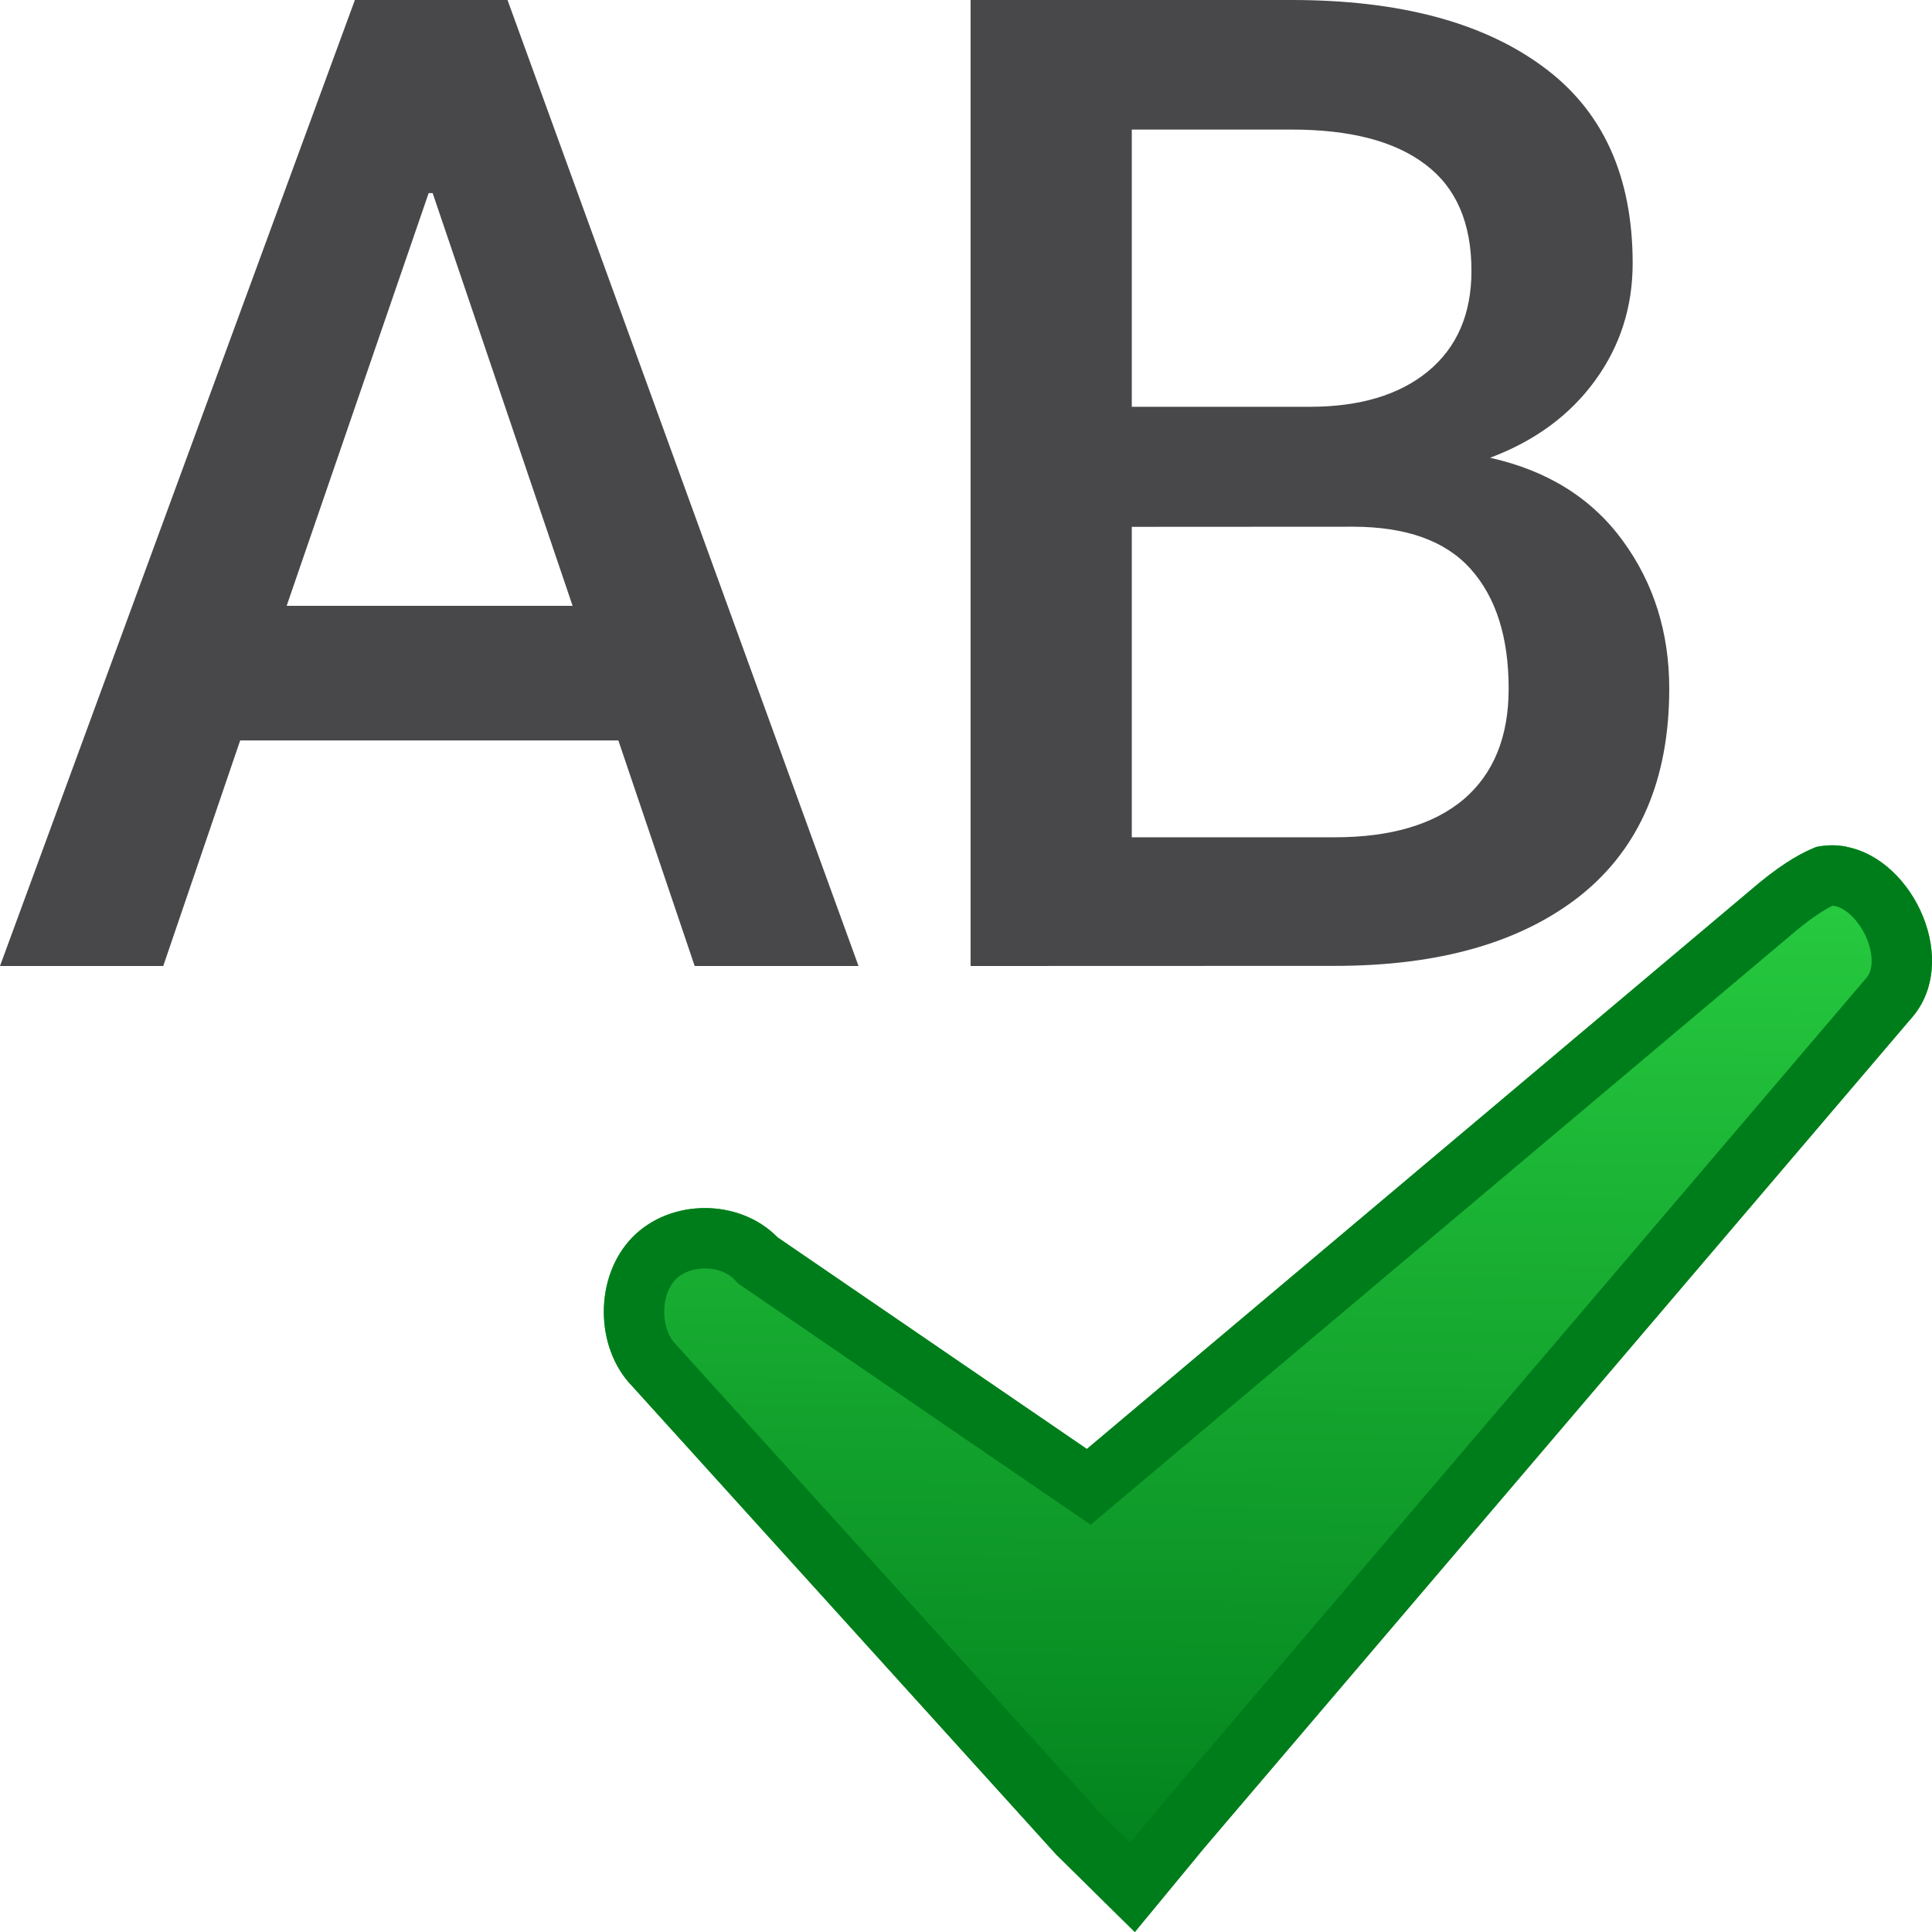 <svg viewBox="0 0 16 16" xmlns="http://www.w3.org/2000/svg" xmlns:xlink="http://www.w3.org/1999/xlink"><linearGradient id="a" gradientUnits="userSpaceOnUse" x1="8.932" x2="9.051" y1="16.008" y2="6.992"><stop offset="0" stop-color="#007d1b"/><stop offset="1" stop-color="#28cd41"/></linearGradient><filter id="b" color-interpolation-filters="sRGB" height="1.08" width="1.065" x="-.033" y="-.04"><feGaussianBlur stdDeviation=".15"/></filter><clipPath id="c"><path d="m15.292 7.012c-.08-.016-.164-.016-.25.002-.103.041-.249.114-.47.295l-5.571 4.691-2.562-1.753c-.315-.323-.887-.323-1.202 0-.315.323-.315.911 0 1.234l3.508 3.875.653.644.575-.697 5.853-6.867c.415-.464.029-1.315-.534-1.423z"/></clipPath><g fill="#48484a" stroke-width=".281"><path d="m5.121 6.132h-3.132l-.637 1.868h-1.352l2.939-8h1.264l2.907 8h-1.357zm-2.747-1.115h2.368l-1.159-3.418h-.033z"/><path d="m8.038 8v-8h2.659q1.33 0 2.077.549.747.544.747 1.632 0 .544-.313.973-.313.429-.868.637.714.159 1.099.687.385.527.385 1.225 0 1.126-.736 1.714-.736.582-2.033.582zm1.335-3.637v2.571h1.681q.692 0 1.066-.313.374-.319.374-.918 0-.637-.313-.989-.313-.352-.978-.352zm0-.994h1.472q.621 0 .978-.291.363-.297.363-.835 0-.593-.379-.879-.379-.291-1.11-.291h-1.324z"/></g><path d="m15.292 7.012c-.08-.016-.164-.016-.25.002-.103.041-.249.114-.47.295l-5.571 4.691-2.562-1.753c-.315-.323-.887-.323-1.202 0-.315.323-.315.911 0 1.234l3.508 3.875.653.644.575-.697 5.853-6.867c.415-.464.029-1.315-.534-1.423z" fill="url(#a)"/><path clip-path="url(#c)" d="m15.292 7.012c-.08-.016-.164-.016-.25.002-.103.041-.249.114-.47.295l-5.571 4.691-2.562-1.753c-.315-.323-.887-.323-1.202 0-.315.323-.315.911 0 1.234l3.508 3.875.653.644.575-.697 5.853-6.867c.415-.464.029-1.315-.534-1.423z" fill="none" filter="url(#b)" stroke="#007d1b"/></svg>